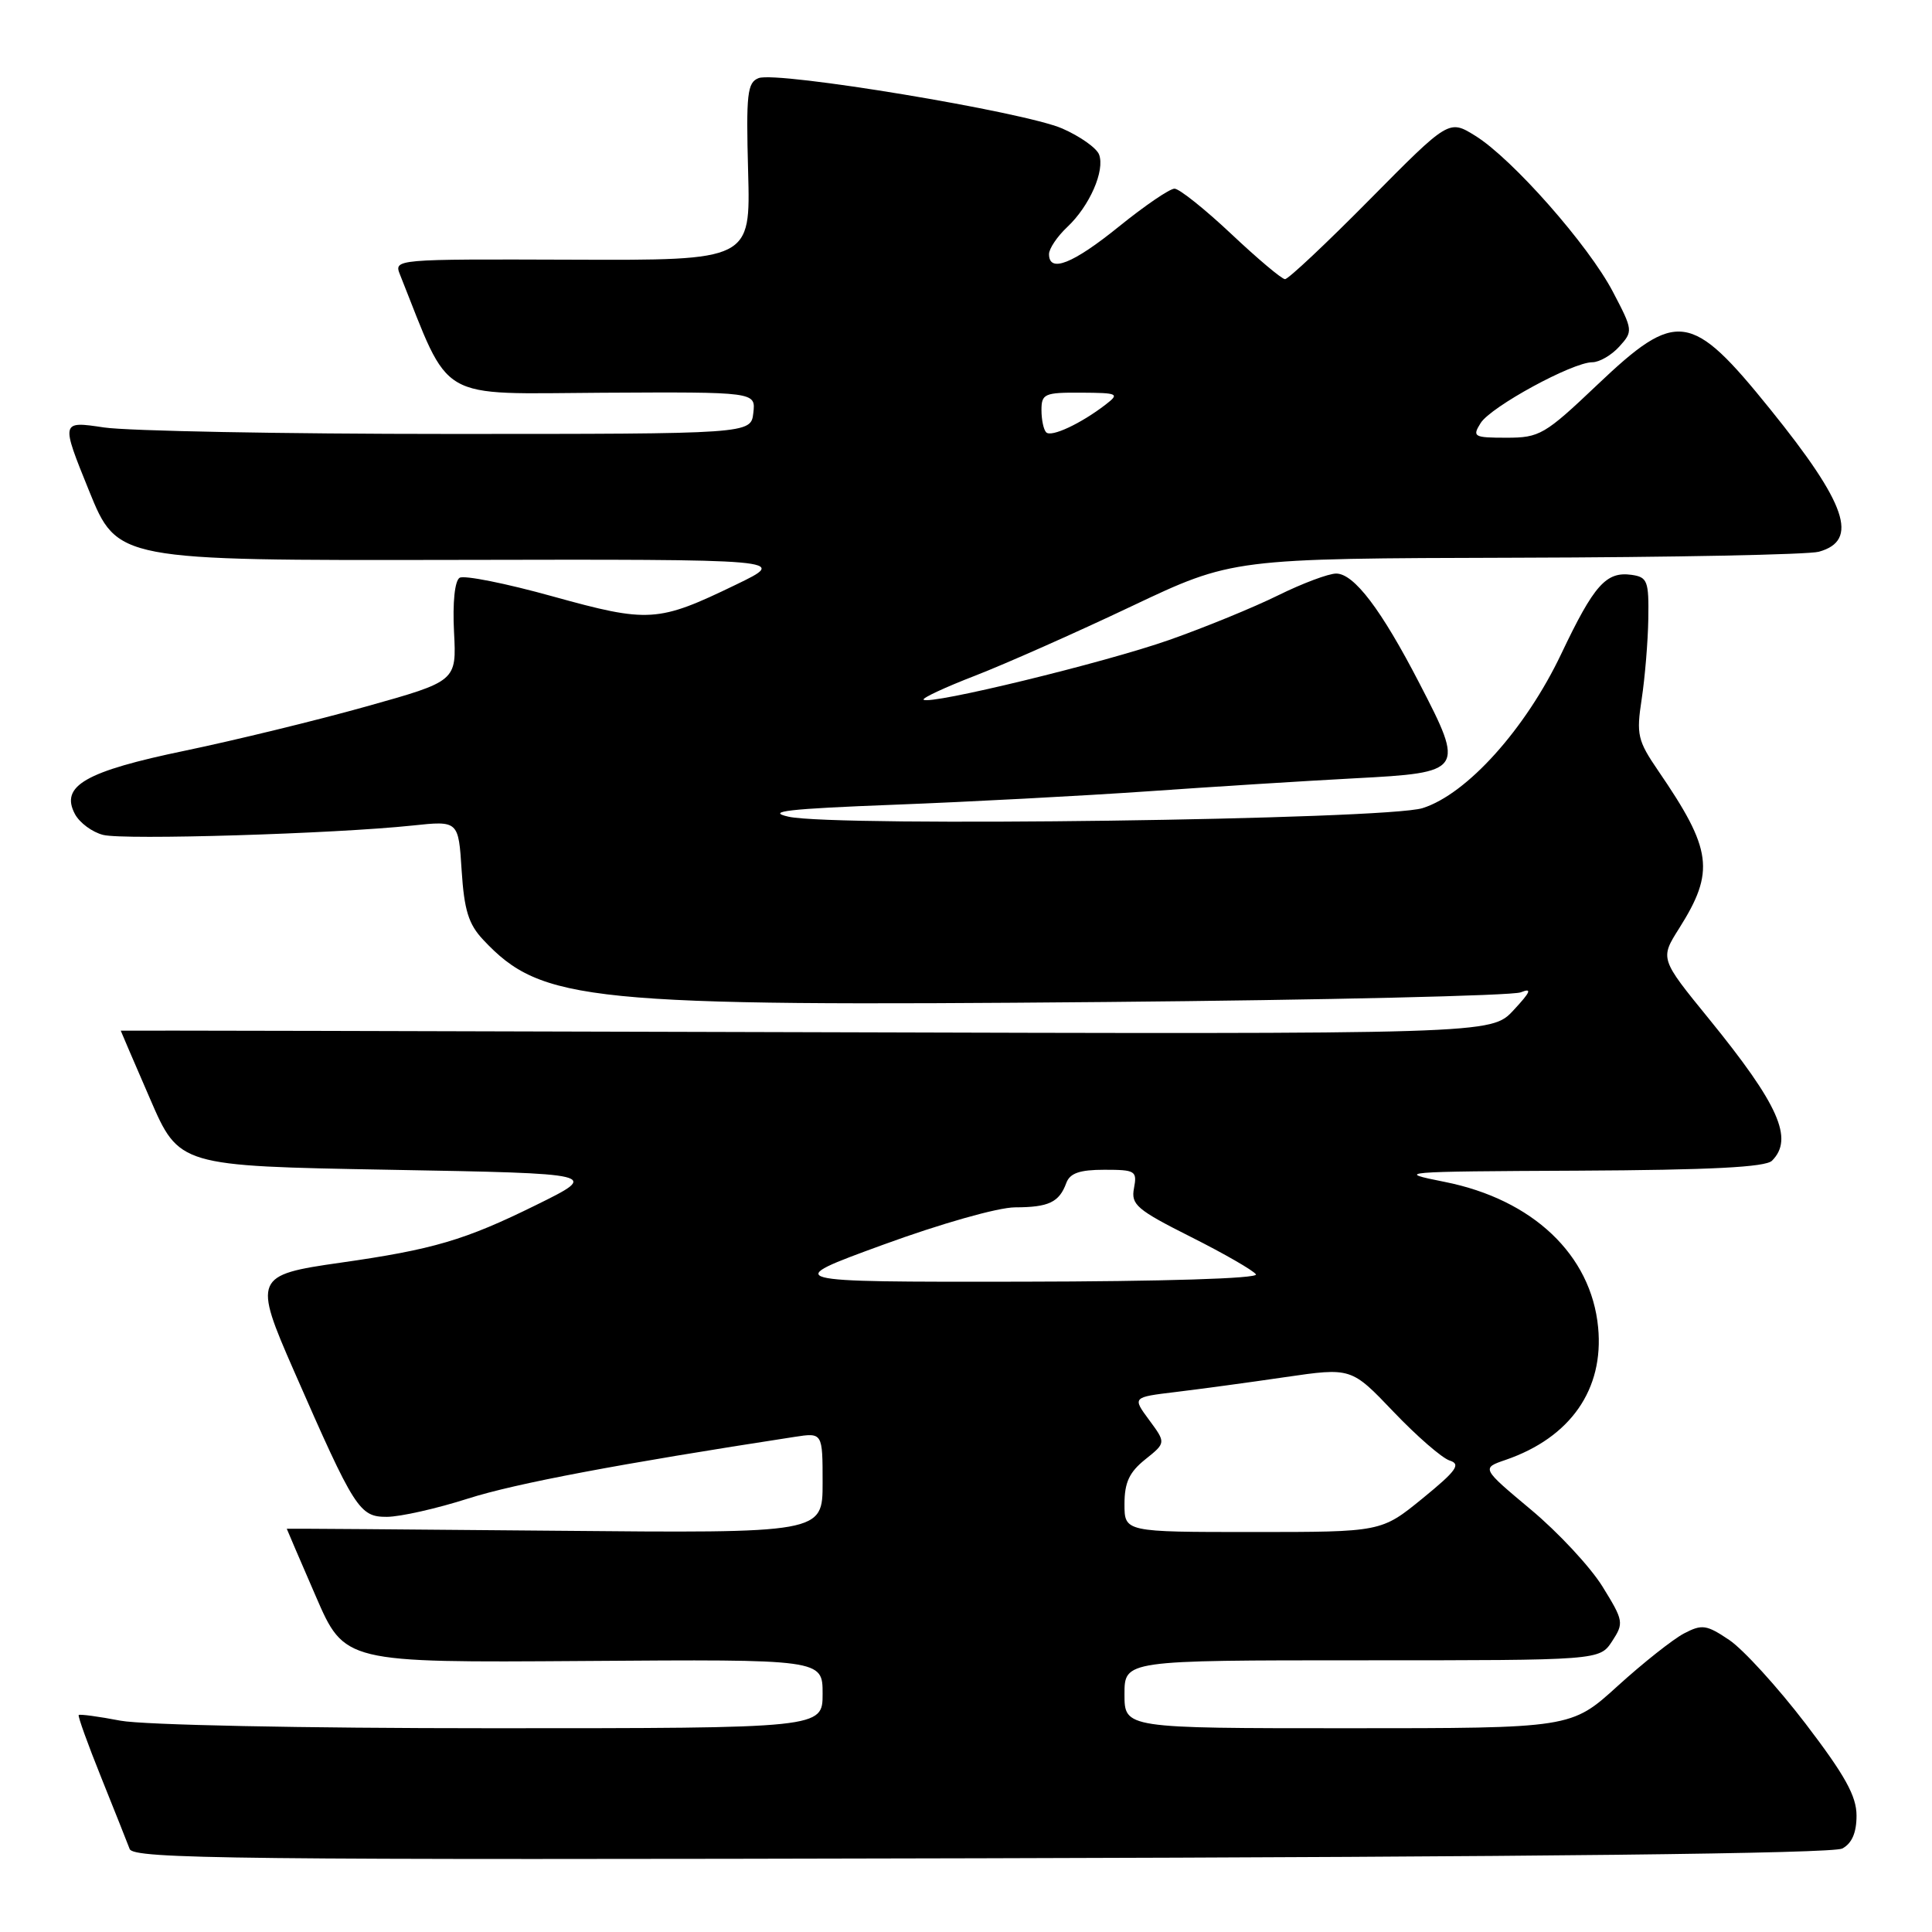 <?xml version="1.0" encoding="UTF-8" standalone="no"?>
<!DOCTYPE svg PUBLIC "-//W3C//DTD SVG 1.1//EN" "http://www.w3.org/Graphics/SVG/1.1/DTD/svg11.dtd" >
<svg xmlns="http://www.w3.org/2000/svg" xmlns:xlink="http://www.w3.org/1999/xlink" version="1.1" viewBox="0 0 256 256">
 <g >
 <path fill="currentColor"
d=" M 244.11 244.94 C 245.39 244.26 246.00 242.84 246.00 240.58 C 246.00 237.99 244.48 235.25 239.25 228.40 C 235.54 223.55 230.99 218.56 229.14 217.31 C 226.12 215.28 225.53 215.19 223.14 216.44 C 221.69 217.20 217.73 220.33 214.34 223.41 C 208.19 229.00 208.19 229.00 178.59 229.00 C 149.00 229.00 149.00 229.00 149.00 224.50 C 149.00 220.00 149.00 220.00 180.48 220.00 C 211.95 220.00 211.95 220.00 213.61 217.48 C 215.19 215.06 215.14 214.76 212.34 210.23 C 210.73 207.63 206.46 203.04 202.85 200.03 C 196.29 194.54 196.29 194.54 199.51 193.44 C 208.10 190.48 212.55 184.10 211.76 175.88 C 210.84 166.27 203.09 158.93 191.44 156.61 C 184.74 155.28 185.34 155.23 209.05 155.12 C 226.67 155.03 233.94 154.66 234.80 153.80 C 237.71 150.89 235.70 146.38 226.45 135.01 C 219.95 127.03 219.95 127.03 222.51 122.99 C 227.26 115.46 226.88 112.58 219.73 102.14 C 216.99 98.13 216.81 97.35 217.53 92.64 C 217.96 89.81 218.36 85.03 218.41 82.00 C 218.49 76.99 218.30 76.47 216.19 76.17 C 212.82 75.70 211.22 77.50 206.88 86.63 C 202.16 96.57 194.38 105.23 188.50 107.08 C 183.64 108.62 110.70 109.60 104.50 108.22 C 101.37 107.52 104.42 107.17 118.50 106.63 C 128.40 106.25 143.47 105.45 152.00 104.86 C 160.53 104.26 172.90 103.48 179.50 103.13 C 193.98 102.37 194.11 102.18 188.08 90.54 C 183.02 80.75 179.41 76.00 177.05 76.00 C 176.04 76.00 172.57 77.30 169.35 78.89 C 166.13 80.48 159.64 83.14 154.92 84.80 C 146.37 87.81 123.13 93.46 122.38 92.71 C 122.16 92.50 125.25 91.06 129.24 89.52 C 133.23 87.97 142.53 83.85 149.90 80.35 C 163.30 74.00 163.30 74.00 200.90 73.90 C 221.58 73.85 239.62 73.49 241.00 73.11 C 246.36 71.63 244.72 66.80 234.55 54.21 C 224.08 41.24 222.19 40.98 211.64 51.00 C 204.69 57.60 204.00 58.00 199.63 58.00 C 195.28 58.00 195.06 57.87 196.19 56.06 C 197.55 53.89 208.36 48.00 210.99 48.00 C 211.92 48.00 213.53 47.07 214.56 45.93 C 216.40 43.90 216.39 43.76 213.72 38.67 C 210.48 32.47 200.36 21.01 195.48 17.99 C 191.99 15.83 191.99 15.83 181.52 26.41 C 175.76 32.24 170.70 37.00 170.27 36.99 C 169.85 36.99 166.64 34.29 163.14 30.99 C 159.64 27.70 156.26 25.00 155.63 25.00 C 154.99 25.00 151.69 27.25 148.29 30.00 C 142.15 34.97 139.00 36.21 139.00 33.67 C 139.00 32.95 140.09 31.33 141.42 30.08 C 144.38 27.30 146.44 22.59 145.63 20.47 C 145.29 19.60 143.11 18.06 140.76 17.03 C 135.75 14.83 103.01 9.40 100.52 10.35 C 99.02 10.93 98.85 12.42 99.13 22.75 C 99.45 34.50 99.45 34.50 75.81 34.41 C 52.23 34.33 52.18 34.33 53.01 36.41 C 59.81 53.45 57.61 52.17 79.83 52.04 C 100.14 51.93 100.14 51.93 99.82 54.71 C 99.50 57.50 99.50 57.50 59.50 57.50 C 37.50 57.50 16.92 57.11 13.78 56.64 C 8.05 55.78 8.05 55.78 11.80 65.03 C 15.55 74.27 15.55 74.27 60.03 74.19 C 104.50 74.10 104.50 74.10 97.50 77.48 C 87.16 82.48 85.96 82.55 73.22 79.02 C 67.04 77.30 61.49 76.19 60.90 76.56 C 60.26 76.96 59.96 79.82 60.16 83.74 C 60.50 90.26 60.50 90.26 48.50 93.62 C 41.90 95.47 31.13 98.09 24.56 99.46 C 11.30 102.21 7.94 104.14 9.93 107.87 C 10.55 109.03 12.23 110.27 13.67 110.63 C 16.44 111.33 44.31 110.48 54.63 109.39 C 60.75 108.74 60.75 108.74 61.17 115.34 C 61.51 120.60 62.08 122.46 64.03 124.53 C 71.78 132.78 77.74 133.38 146.50 132.77 C 175.65 132.51 200.40 131.93 201.50 131.49 C 203.05 130.87 202.84 131.40 200.54 133.87 C 197.59 137.04 197.59 137.04 106.79 136.77 C 56.86 136.62 16.00 136.53 16.00 136.57 C 16.00 136.61 17.74 140.66 19.87 145.57 C 23.73 154.50 23.73 154.50 51.62 155.00 C 79.50 155.50 79.50 155.50 71.00 159.69 C 61.59 164.33 57.39 165.57 45.07 167.32 C 33.72 168.93 33.55 169.34 38.95 181.65 C 47.00 200.03 47.62 201.00 51.27 200.99 C 53.05 200.98 57.89 199.89 62.04 198.56 C 68.31 196.56 82.10 193.96 105.25 190.40 C 109.00 189.82 109.00 189.82 109.00 196.49 C 109.00 203.16 109.00 203.16 73.50 202.83 C 53.97 202.65 38.00 202.53 38.00 202.57 C 38.00 202.61 39.72 206.62 41.83 211.48 C 45.65 220.31 45.65 220.31 77.33 220.09 C 109.00 219.86 109.00 219.86 109.00 224.43 C 109.00 229.00 109.00 229.00 65.14 229.00 C 39.94 229.00 19.02 228.57 15.97 228.00 C 13.06 227.44 10.56 227.11 10.43 227.25 C 10.29 227.39 11.63 231.10 13.40 235.50 C 15.17 239.90 16.87 244.18 17.18 245.00 C 17.68 246.32 30.97 246.47 129.98 246.23 C 203.41 246.05 242.87 245.61 244.11 244.94 Z  M 149.00 199.29 C 149.00 196.44 149.64 195.07 151.75 193.38 C 154.50 191.18 154.50 191.18 152.27 188.16 C 150.04 185.14 150.04 185.14 155.77 184.45 C 158.92 184.07 165.45 183.19 170.27 182.48 C 179.05 181.20 179.05 181.20 184.65 187.07 C 187.73 190.30 191.08 193.21 192.09 193.53 C 193.62 194.01 192.99 194.88 188.48 198.56 C 183.03 203.00 183.03 203.00 166.01 203.00 C 149.00 203.00 149.00 203.00 149.00 199.29 Z  M 117.00 164.94 C 124.66 162.14 132.23 159.99 134.50 159.98 C 138.97 159.97 140.35 159.31 141.29 156.75 C 141.77 155.45 143.06 155.00 146.33 155.00 C 150.45 155.00 150.69 155.15 150.26 157.44 C 149.84 159.62 150.62 160.29 157.82 163.91 C 162.24 166.13 166.10 168.36 166.42 168.86 C 166.75 169.41 154.21 169.80 135.24 169.83 C 103.50 169.87 103.50 169.87 117.00 164.94 Z  M 138.63 57.29 C 138.28 56.95 138.00 55.62 138.00 54.33 C 138.00 52.18 138.41 52.00 143.25 52.03 C 148.18 52.06 148.38 52.16 146.50 53.61 C 143.25 56.12 139.30 57.97 138.63 57.29 Z "/>
</g>
</svg>